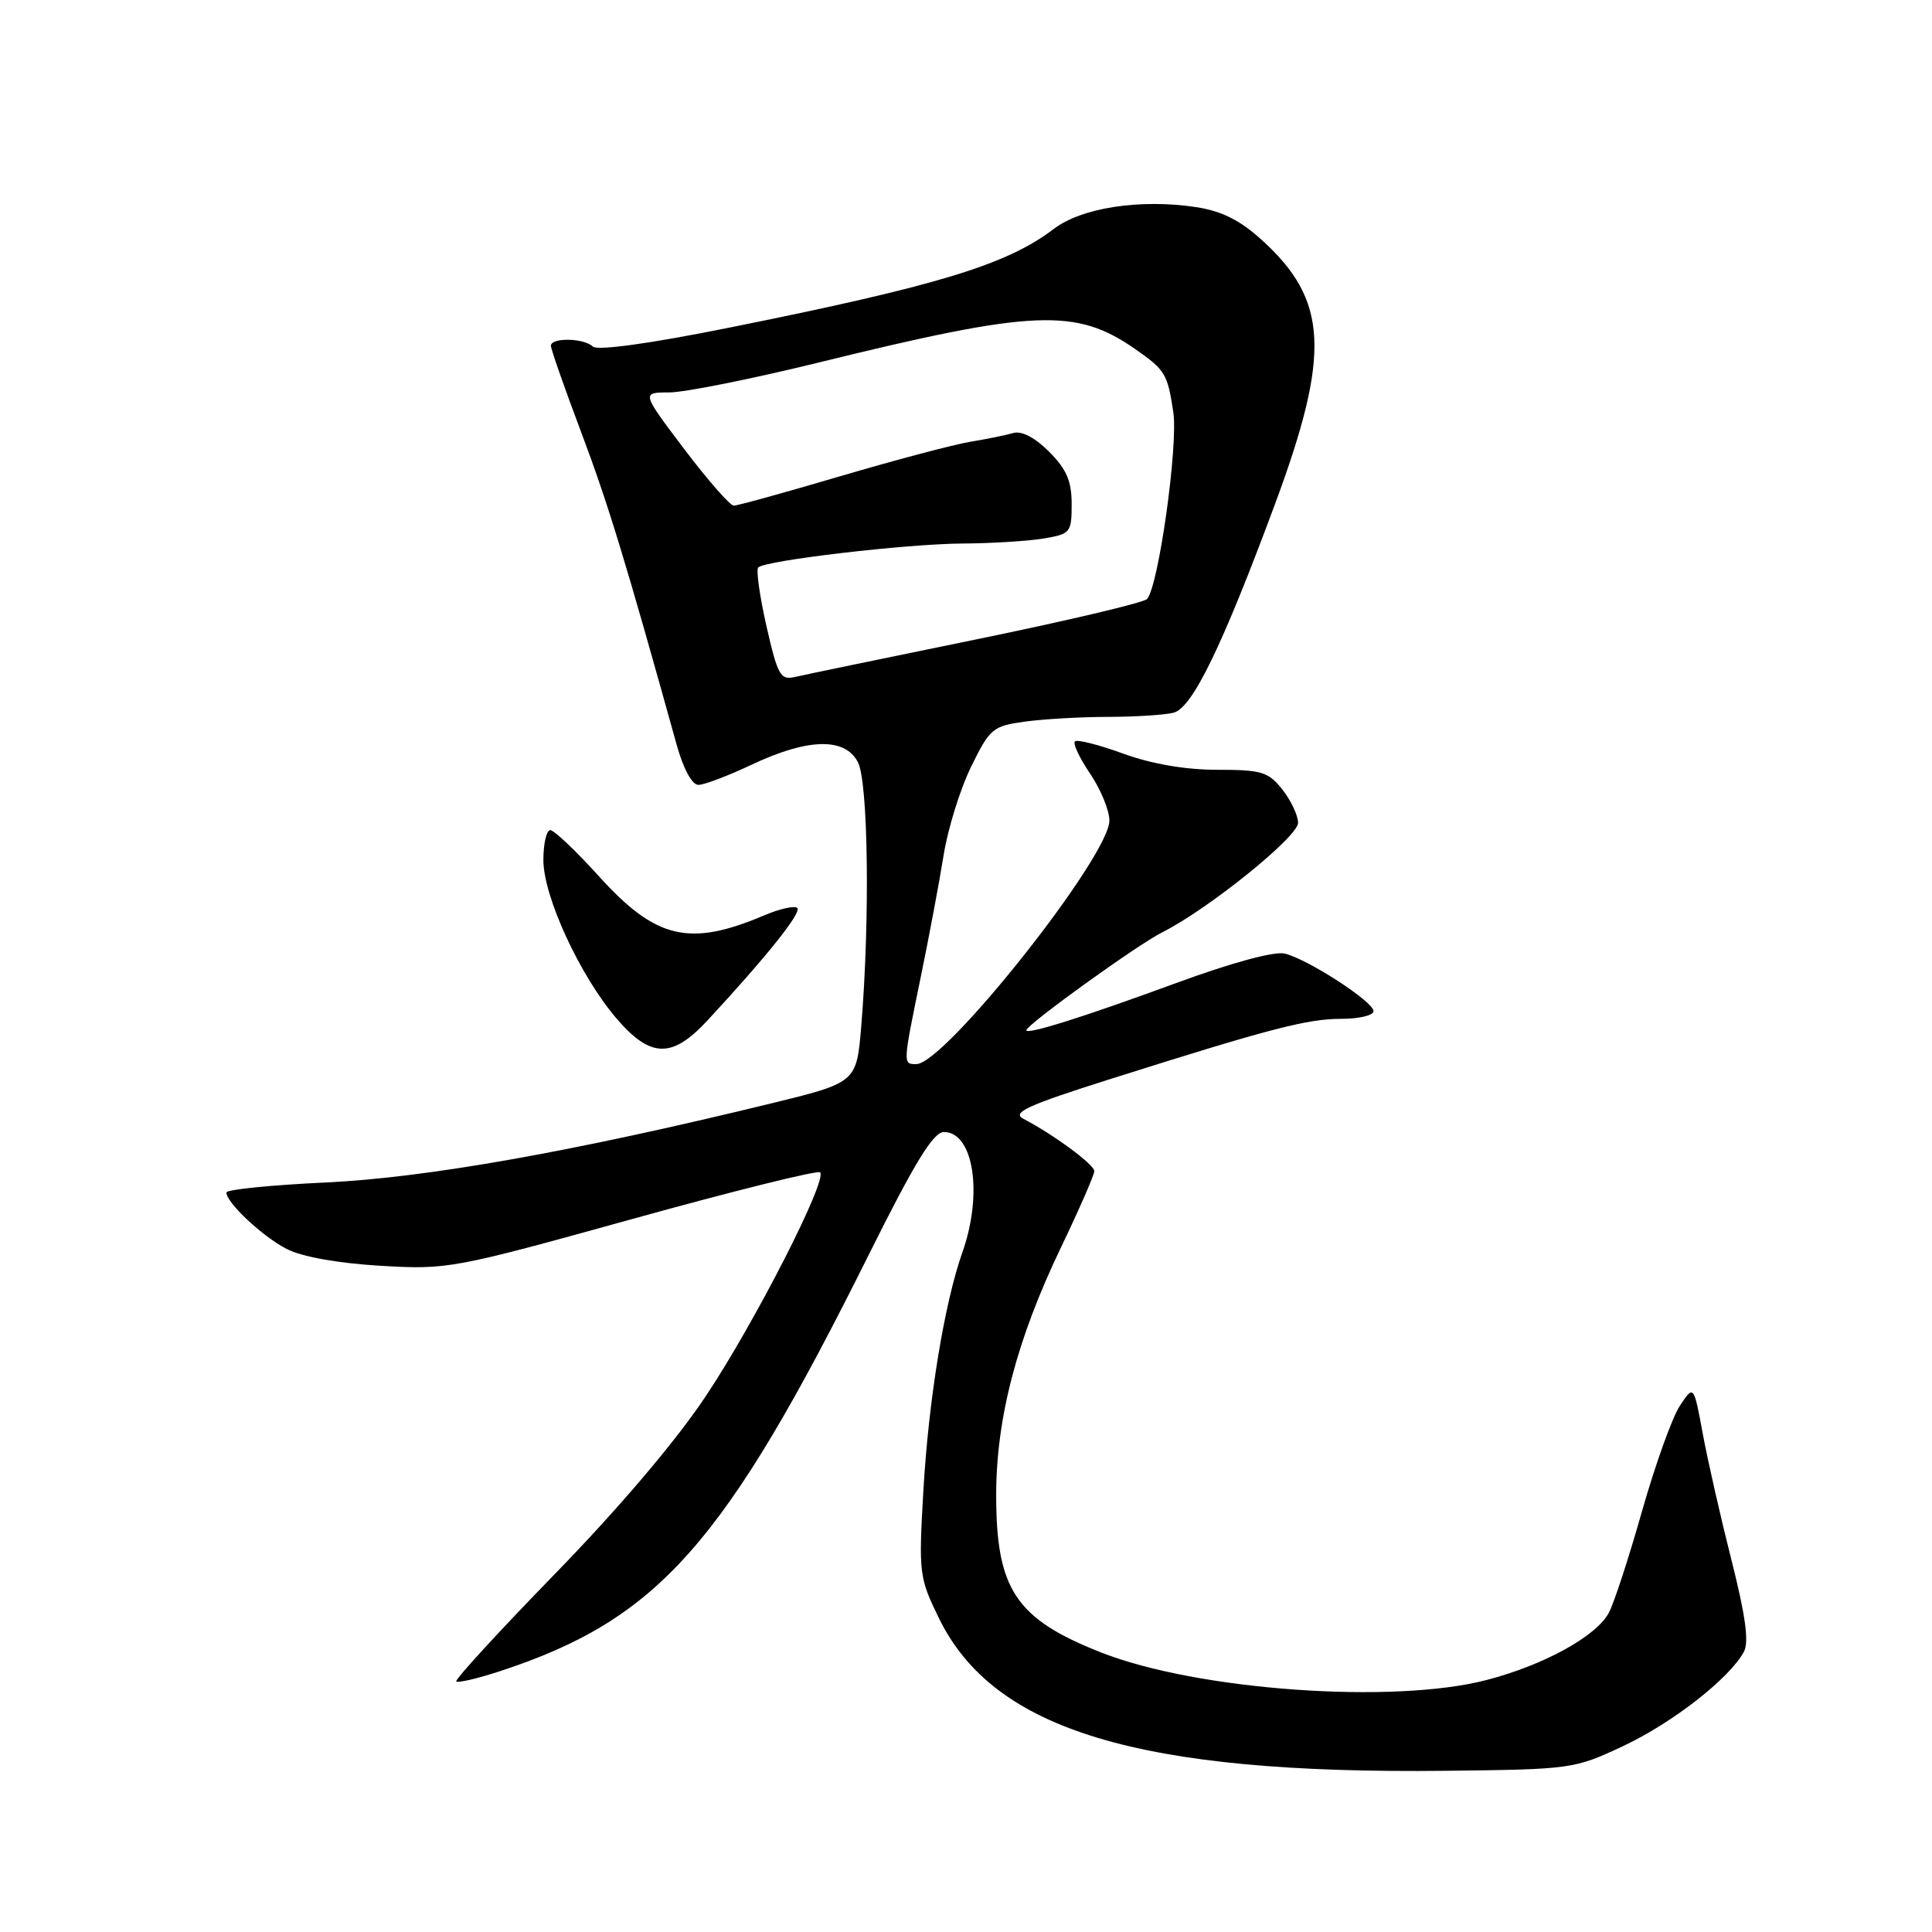 <?xml version="1.0" encoding="UTF-8" standalone="no"?>
<!DOCTYPE svg PUBLIC "-//W3C//DTD SVG 1.1//EN" "http://www.w3.org/Graphics/SVG/1.1/DTD/svg11.dtd" >
<svg xmlns="http://www.w3.org/2000/svg" xmlns:xlink="http://www.w3.org/1999/xlink" version="1.1" viewBox="0 0 256 256">
 <g >
 <path fill="currentColor"
d=" M 215.12 231.34 C 221.67 228.26 229.19 222.37 231.08 218.86 C 231.77 217.57 231.29 214.08 229.44 206.77 C 228.01 201.12 226.29 193.57 225.63 190.00 C 224.43 183.50 224.43 183.50 222.60 186.26 C 221.59 187.77 219.33 194.07 217.57 200.26 C 215.82 206.44 213.84 212.50 213.17 213.72 C 211.47 216.85 204.57 220.63 196.98 222.61 C 184.58 225.84 158.64 223.98 145.90 218.96 C 134.59 214.50 132.00 210.61 132.00 198.11 C 132.00 187.93 134.74 177.46 140.58 165.30 C 143.01 160.23 145.00 155.68 145.00 155.18 C 145.00 154.31 139.62 150.34 135.59 148.24 C 134.03 147.42 136.16 146.45 147.09 142.99 C 168.30 136.28 173.21 135.00 177.75 135.00 C 180.09 135.00 182.00 134.54 182.00 133.98 C 182.00 132.74 173.38 127.14 170.26 126.36 C 168.90 126.01 163.25 127.54 155.76 130.29 C 143.62 134.75 136.00 137.15 136.00 136.51 C 136.00 135.79 150.72 125.18 154.00 123.54 C 160.09 120.48 172.00 110.88 172.00 109.03 C 172.00 108.06 171.07 106.08 169.93 104.63 C 168.06 102.27 167.19 102.00 161.28 102.00 C 157.05 102.00 152.61 101.23 148.83 99.86 C 145.60 98.68 142.72 97.95 142.43 98.24 C 142.14 98.53 143.05 100.46 144.45 102.52 C 145.85 104.59 147.00 107.38 147.00 108.73 C 147.00 113.48 125.18 141.00 121.42 141.00 C 119.62 141.00 119.62 141.08 121.99 129.53 C 123.09 124.21 124.45 116.95 125.02 113.40 C 125.58 109.85 127.23 104.54 128.68 101.59 C 131.16 96.53 131.55 96.20 135.79 95.62 C 138.26 95.28 143.25 94.99 146.89 94.99 C 150.53 94.98 154.41 94.73 155.53 94.43 C 158.01 93.76 161.97 85.59 168.93 66.83 C 176.36 46.80 176.00 39.75 167.14 31.75 C 164.28 29.16 161.84 27.95 158.47 27.44 C 151.05 26.33 143.32 27.52 139.62 30.34 C 133.39 35.09 124.23 37.87 96.50 43.44 C 86.05 45.54 79.13 46.49 78.55 45.92 C 77.37 44.78 73.00 44.70 73.00 45.82 C 73.00 46.27 74.82 51.47 77.05 57.38 C 80.57 66.73 82.92 74.43 89.68 98.75 C 90.56 101.89 91.70 104.00 92.54 104.00 C 93.31 104.00 96.45 102.81 99.52 101.36 C 107.04 97.80 111.97 97.68 113.68 101.00 C 115.05 103.66 115.28 121.96 114.12 135.97 C 113.50 143.45 113.50 143.45 102.00 146.25 C 75.96 152.60 56.58 156.04 43.25 156.68 C 35.96 157.02 30.00 157.62 30.00 158.01 C 30.00 159.36 34.76 163.83 37.98 165.49 C 39.99 166.53 44.73 167.38 50.37 167.72 C 59.32 168.25 59.99 168.12 83.80 161.52 C 97.17 157.81 108.36 155.03 108.67 155.34 C 109.67 156.34 100.03 175.23 93.52 185.00 C 89.58 190.92 82.08 199.76 73.63 208.45 C 66.16 216.12 60.24 222.57 60.46 222.80 C 60.69 223.02 63.26 222.42 66.19 221.46 C 87.25 214.56 95.98 204.71 115.12 166.25 C 121.23 153.98 123.67 150.00 125.07 150.00 C 129.00 150.00 130.27 158.16 127.53 165.91 C 125.13 172.71 123.04 185.50 122.35 197.56 C 121.72 208.49 121.79 209.06 124.43 214.45 C 131.69 229.30 150.98 235.10 191.50 234.64 C 208.26 234.45 208.59 234.41 215.12 231.34 Z  M 93.71 135.25 C 101.50 126.85 106.25 120.92 105.65 120.32 C 105.30 119.97 103.33 120.41 101.26 121.29 C 91.35 125.50 86.90 124.45 79.34 116.09 C 76.31 112.74 73.42 110.00 72.92 110.00 C 72.41 110.00 72.00 111.78 72.00 113.96 C 72.00 118.79 76.84 129.28 81.67 134.93 C 86.19 140.21 89.04 140.28 93.71 135.25 Z  M 101.56 82.97 C 100.66 79.00 100.17 75.50 100.47 75.19 C 101.40 74.26 120.07 72.07 127.50 72.02 C 131.35 72.00 136.19 71.70 138.25 71.36 C 141.85 70.76 142.00 70.58 142.00 66.79 C 142.00 63.74 141.32 62.17 139.01 59.85 C 137.14 57.98 135.36 57.05 134.26 57.38 C 133.29 57.66 130.70 58.19 128.50 58.55 C 126.30 58.92 118.57 60.97 111.31 63.11 C 104.06 65.25 97.73 67.00 97.23 67.00 C 96.74 67.00 93.78 63.62 90.66 59.50 C 84.99 52.00 84.99 52.00 88.67 52.00 C 90.69 52.00 99.58 50.22 108.42 48.05 C 137.03 41.01 142.57 40.78 150.43 46.26 C 154.41 49.04 154.70 49.52 155.47 54.62 C 156.13 59.06 153.50 77.78 151.98 79.38 C 151.52 79.86 141.33 82.27 129.32 84.73 C 117.32 87.19 106.53 89.42 105.35 89.70 C 103.41 90.15 103.05 89.50 101.56 82.97 Z "/>
</g>
</svg>